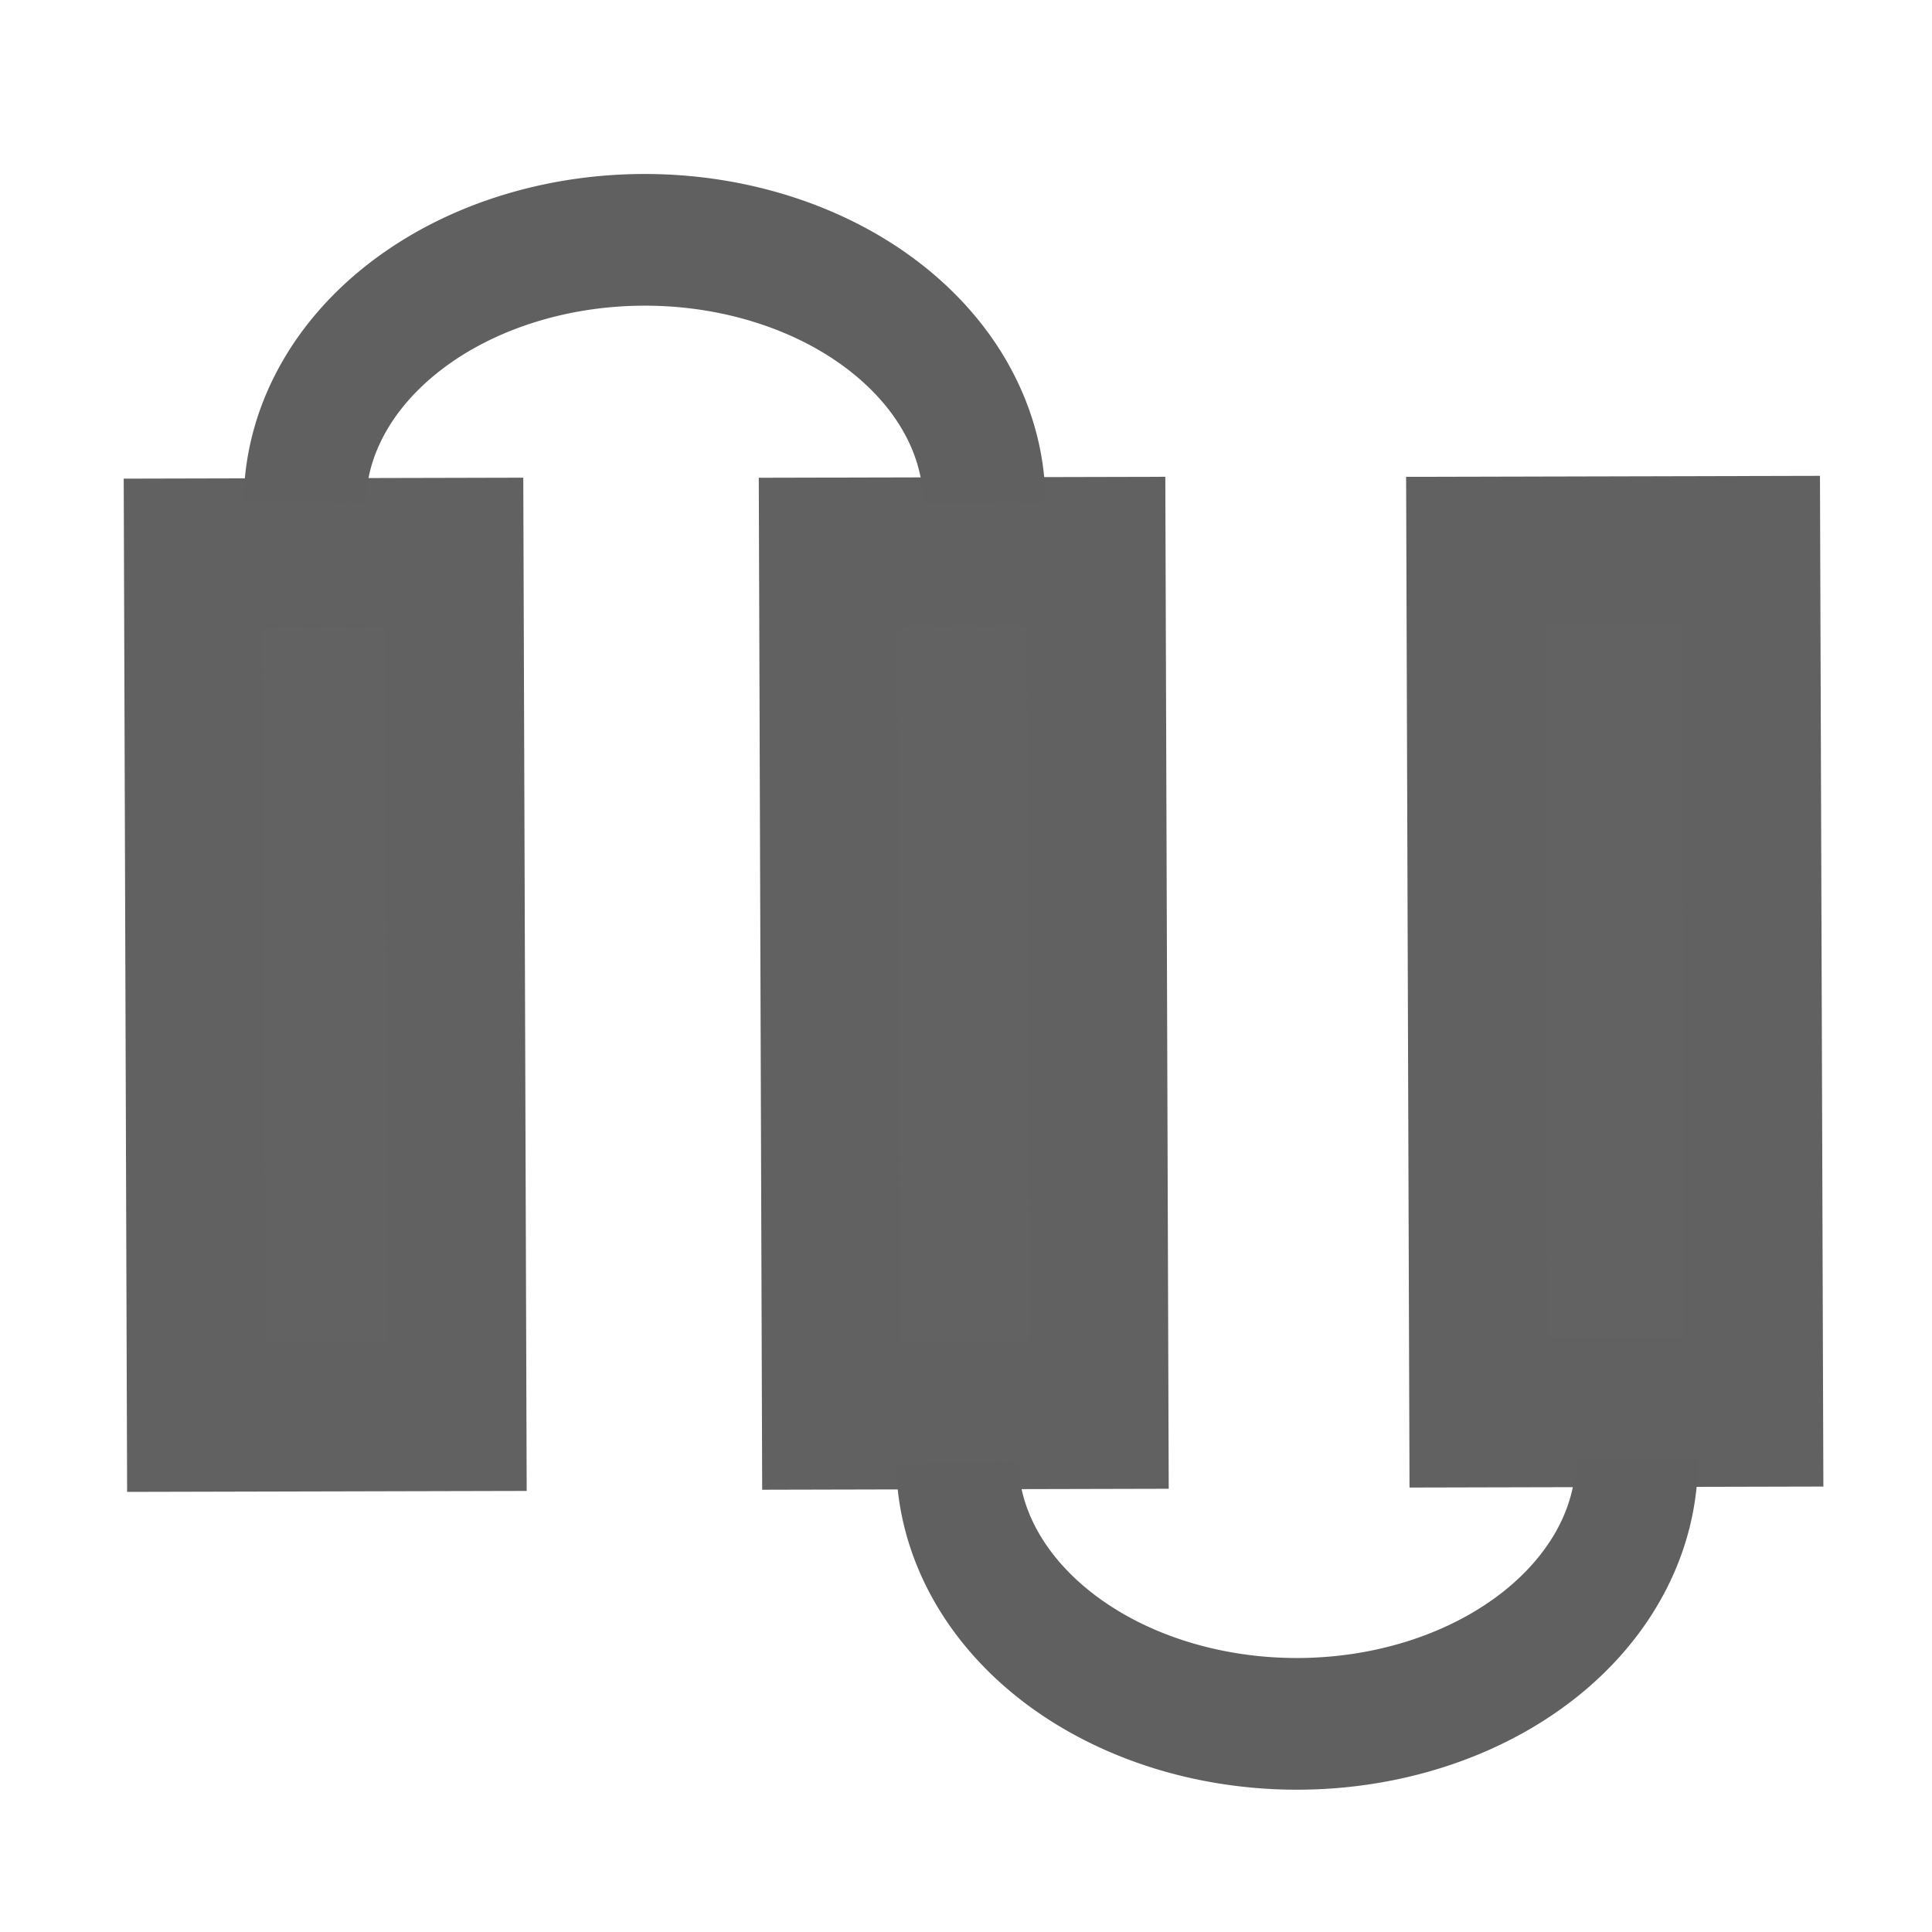 <?xml version="1.0" encoding="UTF-8" standalone="no"?>
<!-- Created with Inkscape (http://www.inkscape.org/) -->

<svg
   id="svg2"
   sodipodi:version="0.32"
   inkscape:version="1.1.2 (0a00cf5339, 2022-02-04)"
   width="16"
   height="16"
   version="1.0"
   sodipodi:docname="secondary-structure-grey.svg"
   inkscape:output_extension="org.inkscape.output.svg.inkscape"
   xmlns:inkscape="http://www.inkscape.org/namespaces/inkscape"
   xmlns:sodipodi="http://sodipodi.sourceforge.net/DTD/sodipodi-0.dtd"
   xmlns="http://www.w3.org/2000/svg"
   xmlns:svg="http://www.w3.org/2000/svg"
   xmlns:rdf="http://www.w3.org/1999/02/22-rdf-syntax-ns#"
   xmlns:cc="http://creativecommons.org/ns#"
   xmlns:dc="http://purl.org/dc/elements/1.1/">
  <defs
     id="defs5" />
  <sodipodi:namedview
     inkscape:cy="7.8090186"
     inkscape:cx="2.8859416"
     inkscape:zoom="47.125"
     inkscape:window-height="1403"
     inkscape:window-width="2560"
     inkscape:pageshadow="2"
     inkscape:pageopacity="0.0"
     guidetolerance="10.0"
     gridtolerance="10.0"
     objecttolerance="10.0"
     borderopacity="1.0"
     bordercolor="#666666"
     pagecolor="#ffffff"
     id="base"
     inkscape:window-x="2560"
     inkscape:window-y="0"
     inkscape:current-layer="g2027"
     showborder="true"
     inkscape:showpageshadow="true"
     showgrid="false"
     borderlayer="false"
     inkscape:pagecheckerboard="0"
     inkscape:window-maximized="1" />
  <g
     id="g2027"
     transform="matrix(0.079,-0.029,0.032,0.087,-1.926,7.508)"
     style="fill:#b3b3b3;fill-opacity:1;stroke:#000000;stroke-width:1.128;stroke-miterlimit:4;stroke-dasharray:none;stroke-opacity:1">
    <rect
       style="fill:#626262;stroke:#616161;stroke-width:13.474;stroke-miterlimit:4;stroke-dasharray:none;stroke-opacity:1;fill-opacity:1"
       id="rect2591"
       width="25.448"
       height="78.21"
       x="41.581"
       y="-31.909"
       transform="matrix(0.949,0.314,-0.372,0.928,0,0)" />
    <rect
       style="fill:#626262;fill-opacity:1;stroke:#616161;stroke-width:13.474;stroke-miterlimit:4;stroke-dasharray:none;stroke-opacity:1"
       id="rect2591-35"
       width="26.126"
       height="78.096"
       x="103.442"
       y="-31.852"
       transform="matrix(0.949,0.314,-0.372,0.928,0,0)" />
    <rect
       style="fill:#626262;fill-opacity:1;stroke:#616161;stroke-width:13.474;stroke-miterlimit:4;stroke-dasharray:none;stroke-opacity:1"
       id="rect2591-1"
       width="26.839"
       height="77.98"
       x="166.498"
       y="-31.795"
       transform="matrix(0.949,0.314,-0.372,0.928,0,0)" />
    <path
       style="fill:none;stroke:#606060;stroke-width:11.916;stroke-linejoin:bevel;stroke-miterlimit:4;stroke-dasharray:none;stroke-opacity:1"
       id="path5205"
       transform="matrix(0.949,0.314,0.372,-0.928,0,0)"
       sodipodi:type="arc"
       sodipodi:cx="85.573303"
       sodipodi:cy="36.270447"
       sodipodi:rx="33.093254"
       sodipodi:ry="23.87178"
       sodipodi:start="0"
       sodipodi:end="3.1335483"
       sodipodi:open="true"
       sodipodi:arc-type="arc"
       d="M 118.667,36.27 A 33.093,23.872 0 0 1 85.706,60.142 33.093,23.872 0 0 1 52.481,36.462" />
    <path
       style="fill:none;fill-opacity:1;stroke:#606060;stroke-width:11.916;stroke-linejoin:bevel;stroke-miterlimit:4;stroke-dasharray:none;stroke-opacity:1"
       id="path5205-7"
       transform="matrix(0.949,0.314,-0.372,0.928,0,0)"
       sodipodi:type="arc"
       sodipodi:cx="148.81381"
       sodipodi:cy="50.408829"
       sodipodi:rx="33.093254"
       sodipodi:ry="23.87178"
       sodipodi:start="0"
       sodipodi:end="3.1335483"
       sodipodi:open="true"
       sodipodi:arc-type="arc"
       d="M 181.907,50.409 A 33.093,23.872 0 0 1 148.947,74.28 33.093,23.872 0 0 1 115.722,50.601" />
  </g>
</svg>
